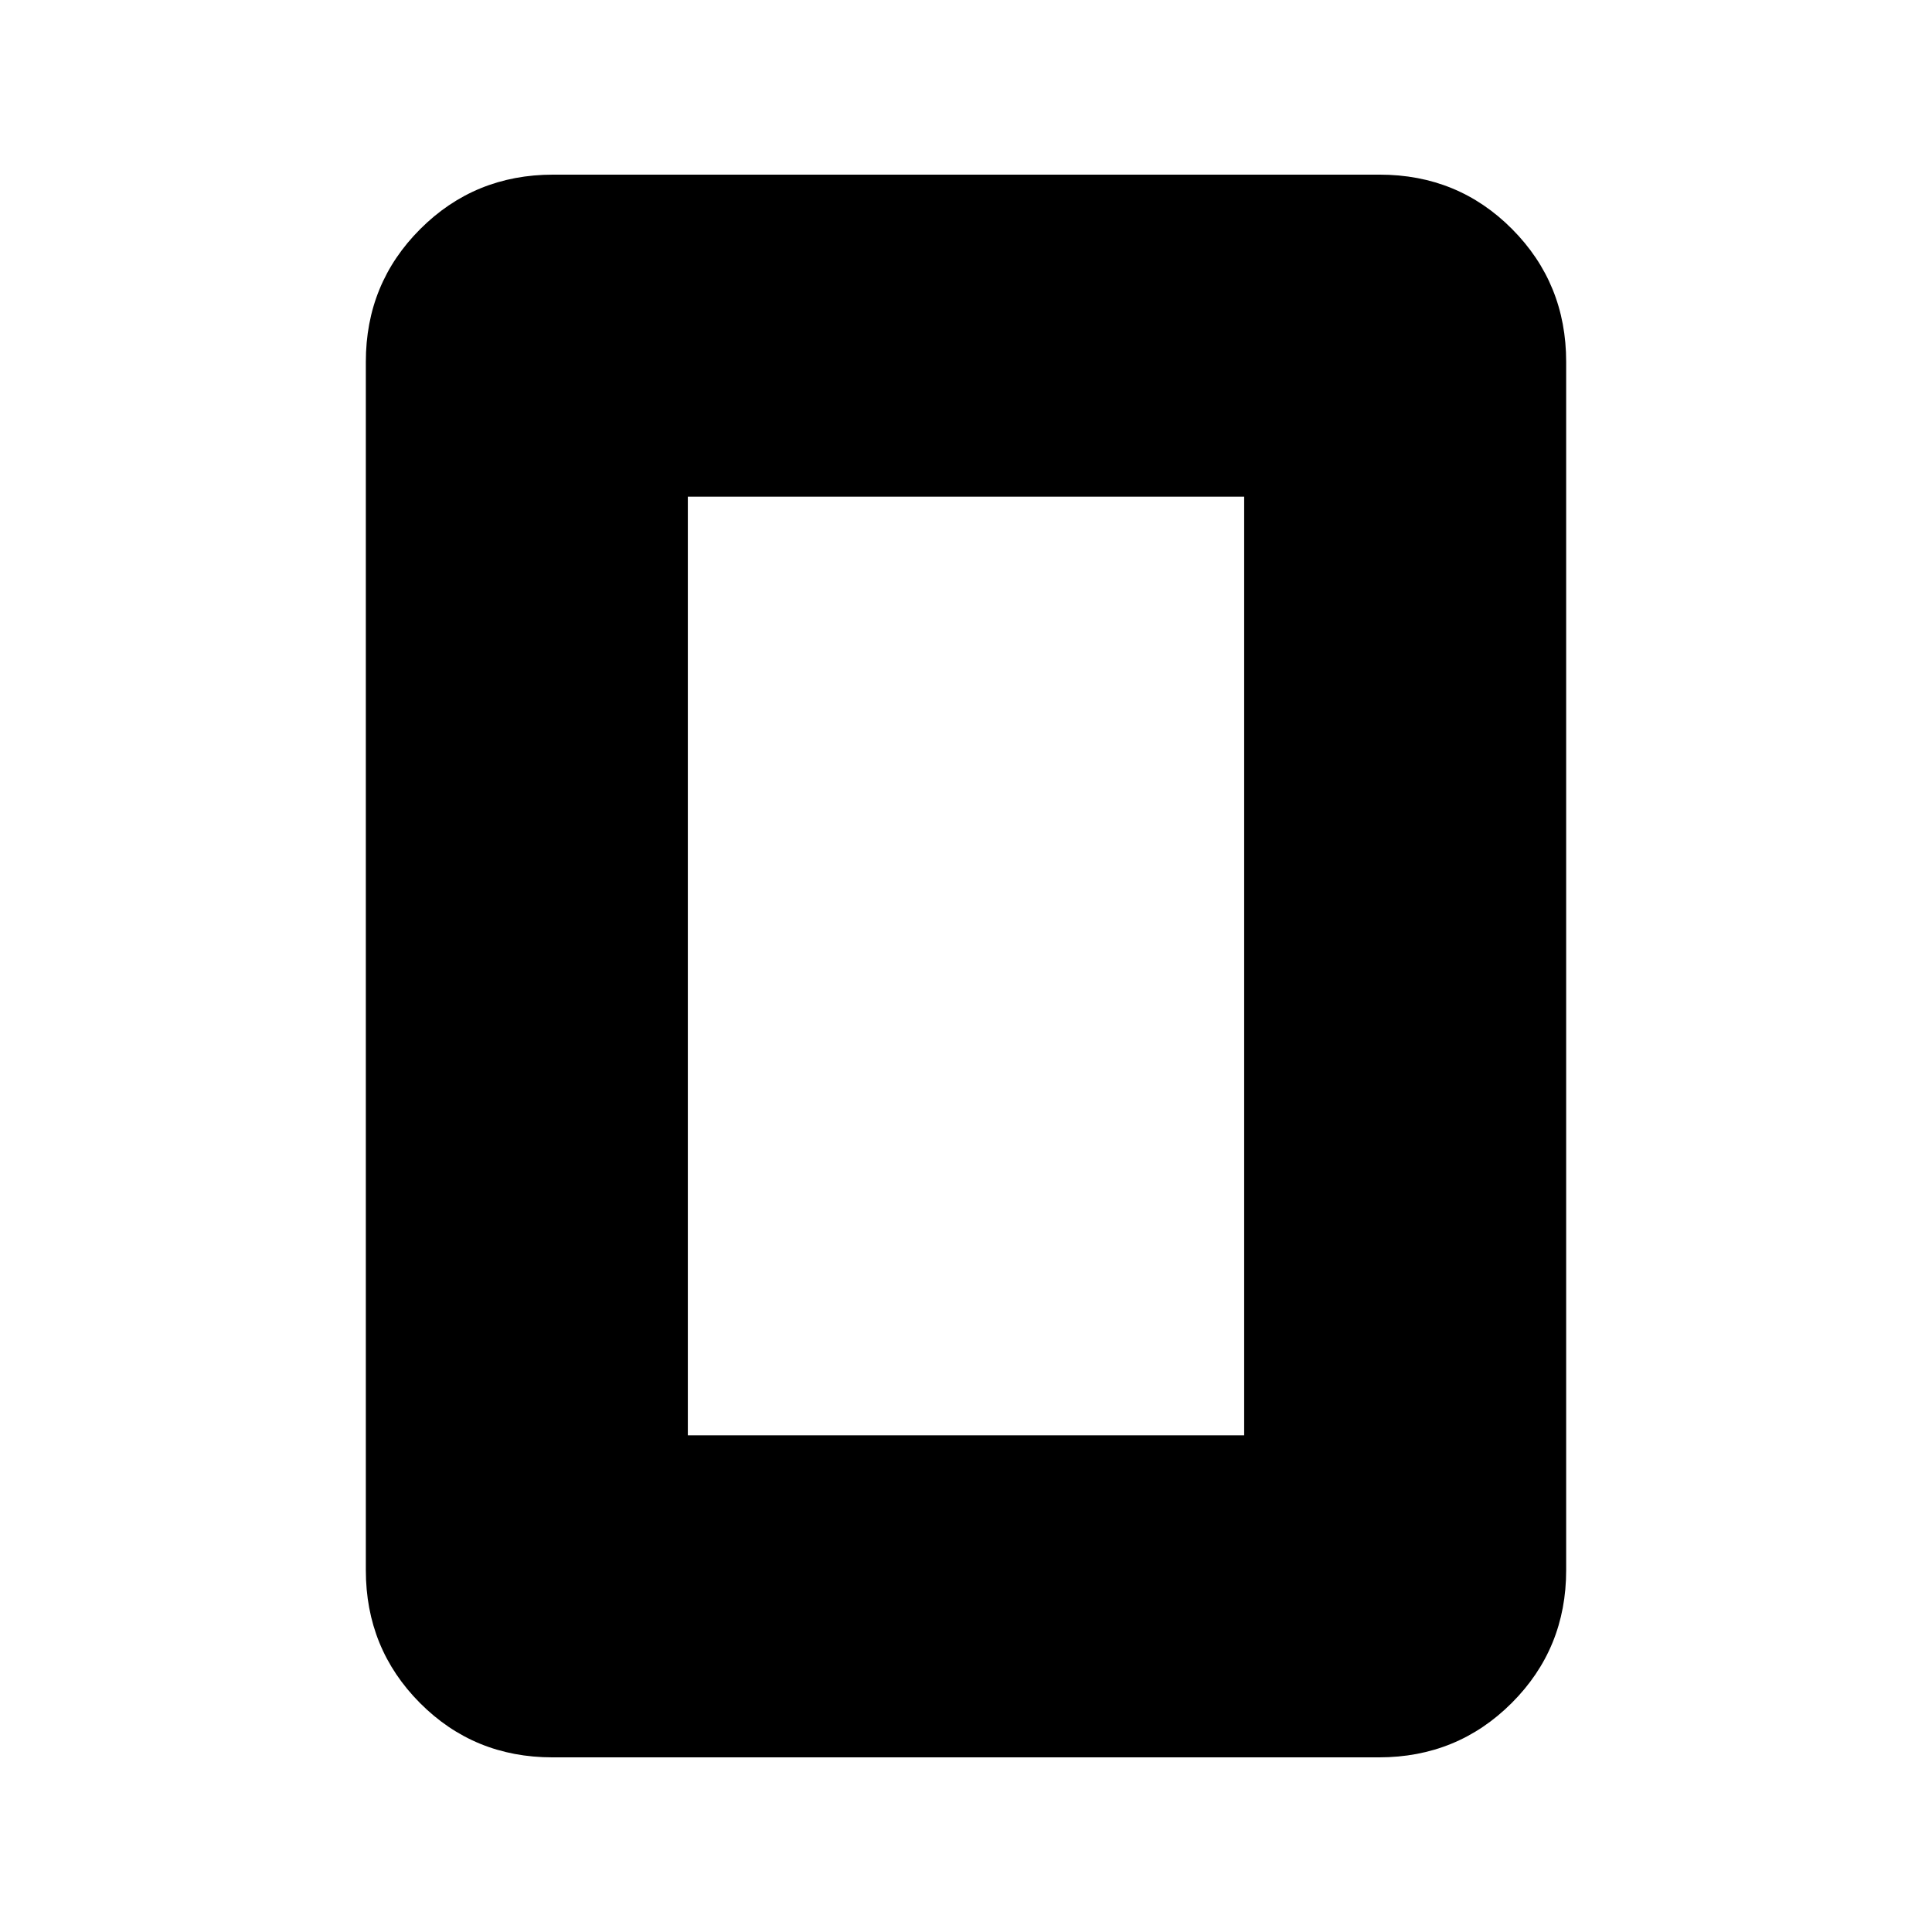 <svg xmlns="http://www.w3.org/2000/svg" height="20" viewBox="0 -960 960 960" width="20"><path d="M341.78-246.78h276.44v-466.44H341.78v466.44Zm436.44 67q0 38.94-27.04 65.97t-66 27.03H274.5q-38.96 0-65.84-27.03-26.88-27.03-26.88-65.97v-600.44q0-38.94 27.04-65.97t66-27.03H685.5q38.96 0 65.84 27.03 26.88 27.03 26.88 65.97v600.44Z"/></svg>